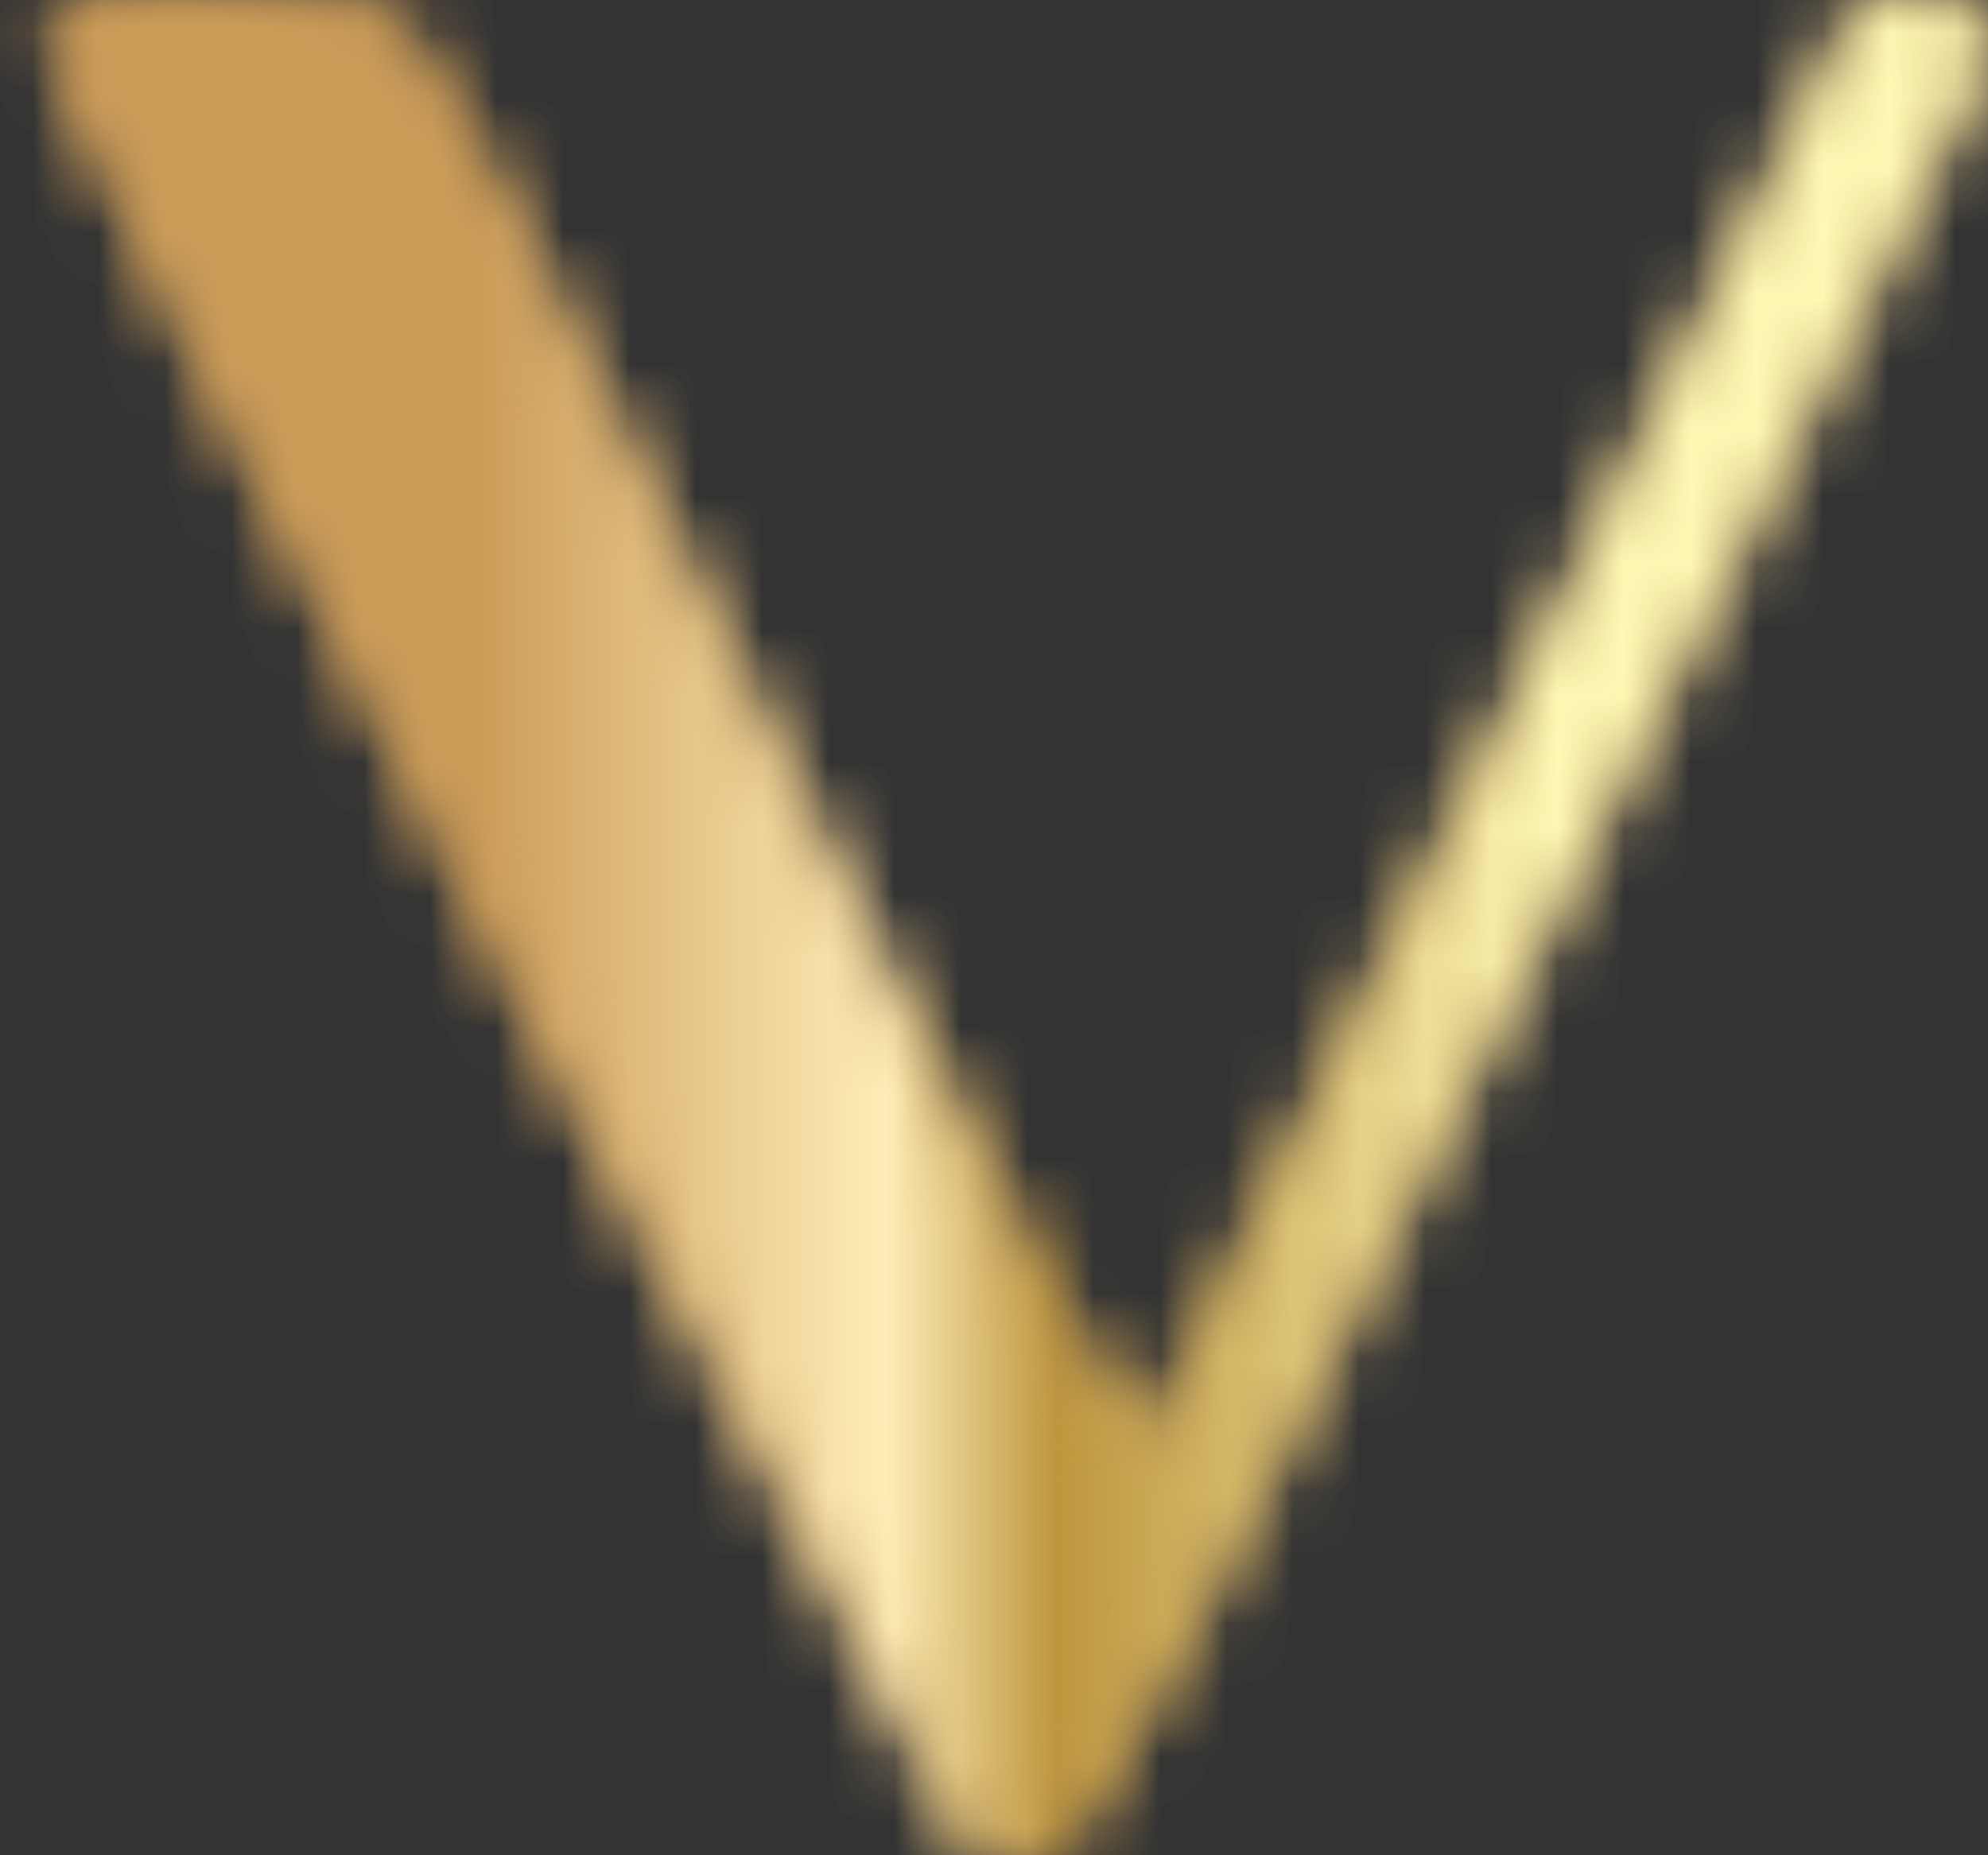 
<svg width="30px" height="28px" viewBox="0 0 30 28" version="1.1" xmlns="http://www.w3.org/2000/svg" xmlns:xlink="http://www.w3.org/1999/xlink">
    <rect x="0" y="0" width="30" height="28" fill="#333333" stroke="none"/>
    <!-- Generator: Sketch 47.1 (45422) - http://www.bohemiancoding.com/sketch -->
    <desc>Created with Sketch.</desc>
    <defs>
        <path d="M29.243,1.01 L28.536,1.01 C28.261,1.01 28.01,1.17 27.889,1.41 C20.893,15.73 17.351,22.9 17.263,22.91 C17.066,22.91 15.594,20.16 12.95,14.87 C12.851,14.67 12.75,14.46 12.645,14.25 C12.579,14.12 12.513,13.99 12.448,13.87 C11.662,12.29 10.785,10.51 9.816,8.54 C7.6,4.01 6.685,2.24 6.159,1.6 C6.141,1.24 5.143,1.02 3.391,1.01 C2.427,0.98 1.481,1.01 1.154,1.14 C0.955,1.2 0.8,1.5 0.8,1.78 C0.8,2.01 4.153,8.7 7.552,15.36 C7.695,15.65 7.845,15.95 8.004,16.26 C8.088,16.42 8.171,16.58 8.254,16.74 C11.349,22.79 14.292,28.45 14.568,28.78 C14.7,28.93 15.098,29.03 15.473,28.99 C16.114,28.93 16.269,28.71 18.037,25.4 C18.713,24.13 22.661,16.34 29.879,2.04 C30.056,1.69 29.915,1.26 29.564,1.09 C29.465,1.04 29.355,1.01 29.243,1.01 Z" id="path-1"></path>
        <linearGradient x1="48.944%" y1="26.288%" x2="48.944%" y2="34.664%" id="linearGradient-3">
            <stop stop-color="#CC9C58" offset="0%"></stop>
            <stop stop-color="#FEEDB7" offset="38%"></stop>
            <stop stop-color="#BD963D" offset="54%"></stop>
            <stop stop-color="#FEF9B6" offset="100%"></stop>
        </linearGradient>
        <path d="M29.243,1.01 L28.536,1.01 C28.261,1.01 28.01,1.17 27.889,1.41 C20.893,15.73 17.351,22.9 17.263,22.91 C17.066,22.91 15.594,20.16 12.95,14.87 C12.851,14.67 12.75,14.46 12.645,14.25 C12.579,14.12 12.513,13.99 12.448,13.87 C11.662,12.29 10.785,10.51 9.816,8.54 C7.6,4.01 6.685,2.24 6.159,1.6 C6.141,1.24 5.143,1.02 3.391,1.01 C2.427,0.98 1.481,1.01 1.154,1.14 C0.955,1.2 0.8,1.5 0.8,1.78 C0.8,2.01 4.153,8.7 7.552,15.36 C7.695,15.65 7.845,15.95 8.004,16.26 C8.088,16.42 8.171,16.58 8.254,16.74 C11.349,22.79 14.292,28.45 14.568,28.78 C14.7,28.93 15.098,29.03 15.473,28.99 C16.114,28.93 16.269,28.71 18.037,25.4 C18.713,24.13 22.661,16.34 29.879,2.04 C30.056,1.69 29.915,1.26 29.564,1.09 C29.465,1.04 29.355,1.01 29.243,1.01 Z" id="path-4"></path>
        <linearGradient x1="48.944%" y1="26.517%" x2="51%" y2="26.517%" id="linearGradient-6">
            <stop stop-color="#CC9C58" offset="0%"></stop>
            <stop stop-color="#FEEDB7" offset="38%"></stop>
            <stop stop-color="#BD963D" offset="54%"></stop>
            <stop stop-color="#FEF9B6" offset="100%"></stop>
        </linearGradient>
    </defs>
    <g id="Page-1" stroke="none" stroke-width="1" fill="none" fill-rule="evenodd">
        <g id="Desktop-HD" transform="translate(-1268, -780)">
            <g id="Group-3780" transform="translate(1268, 779)">
                <g id="Group-3776">
                    <mask id="mask-2" fill="white">
                        <use xlink:href="#path-1"></use>
                    </mask>
                    <g id="Clip-3775"></g>
                    <polygon id="Fill-3774" fill="url(#linearGradient-3)" mask="url(#mask-2)" points="-704 9013 736 9013 736 -3213 -704 -3213"></polygon>
                </g>
                <g id="Group-3779">
                    <mask id="mask-5" fill="white">
                        <use xlink:href="#path-4"></use>
                    </mask>
                    <g id="Clip-3778"></g>
                    <polygon id="Fill-3777" fill="url(#linearGradient-6)" mask="url(#mask-5)" points="-704 9013 736 9013 736 -3213 -704 -3213"></polygon>
                </g>
            </g>
        </g>
    </g>
</svg>
